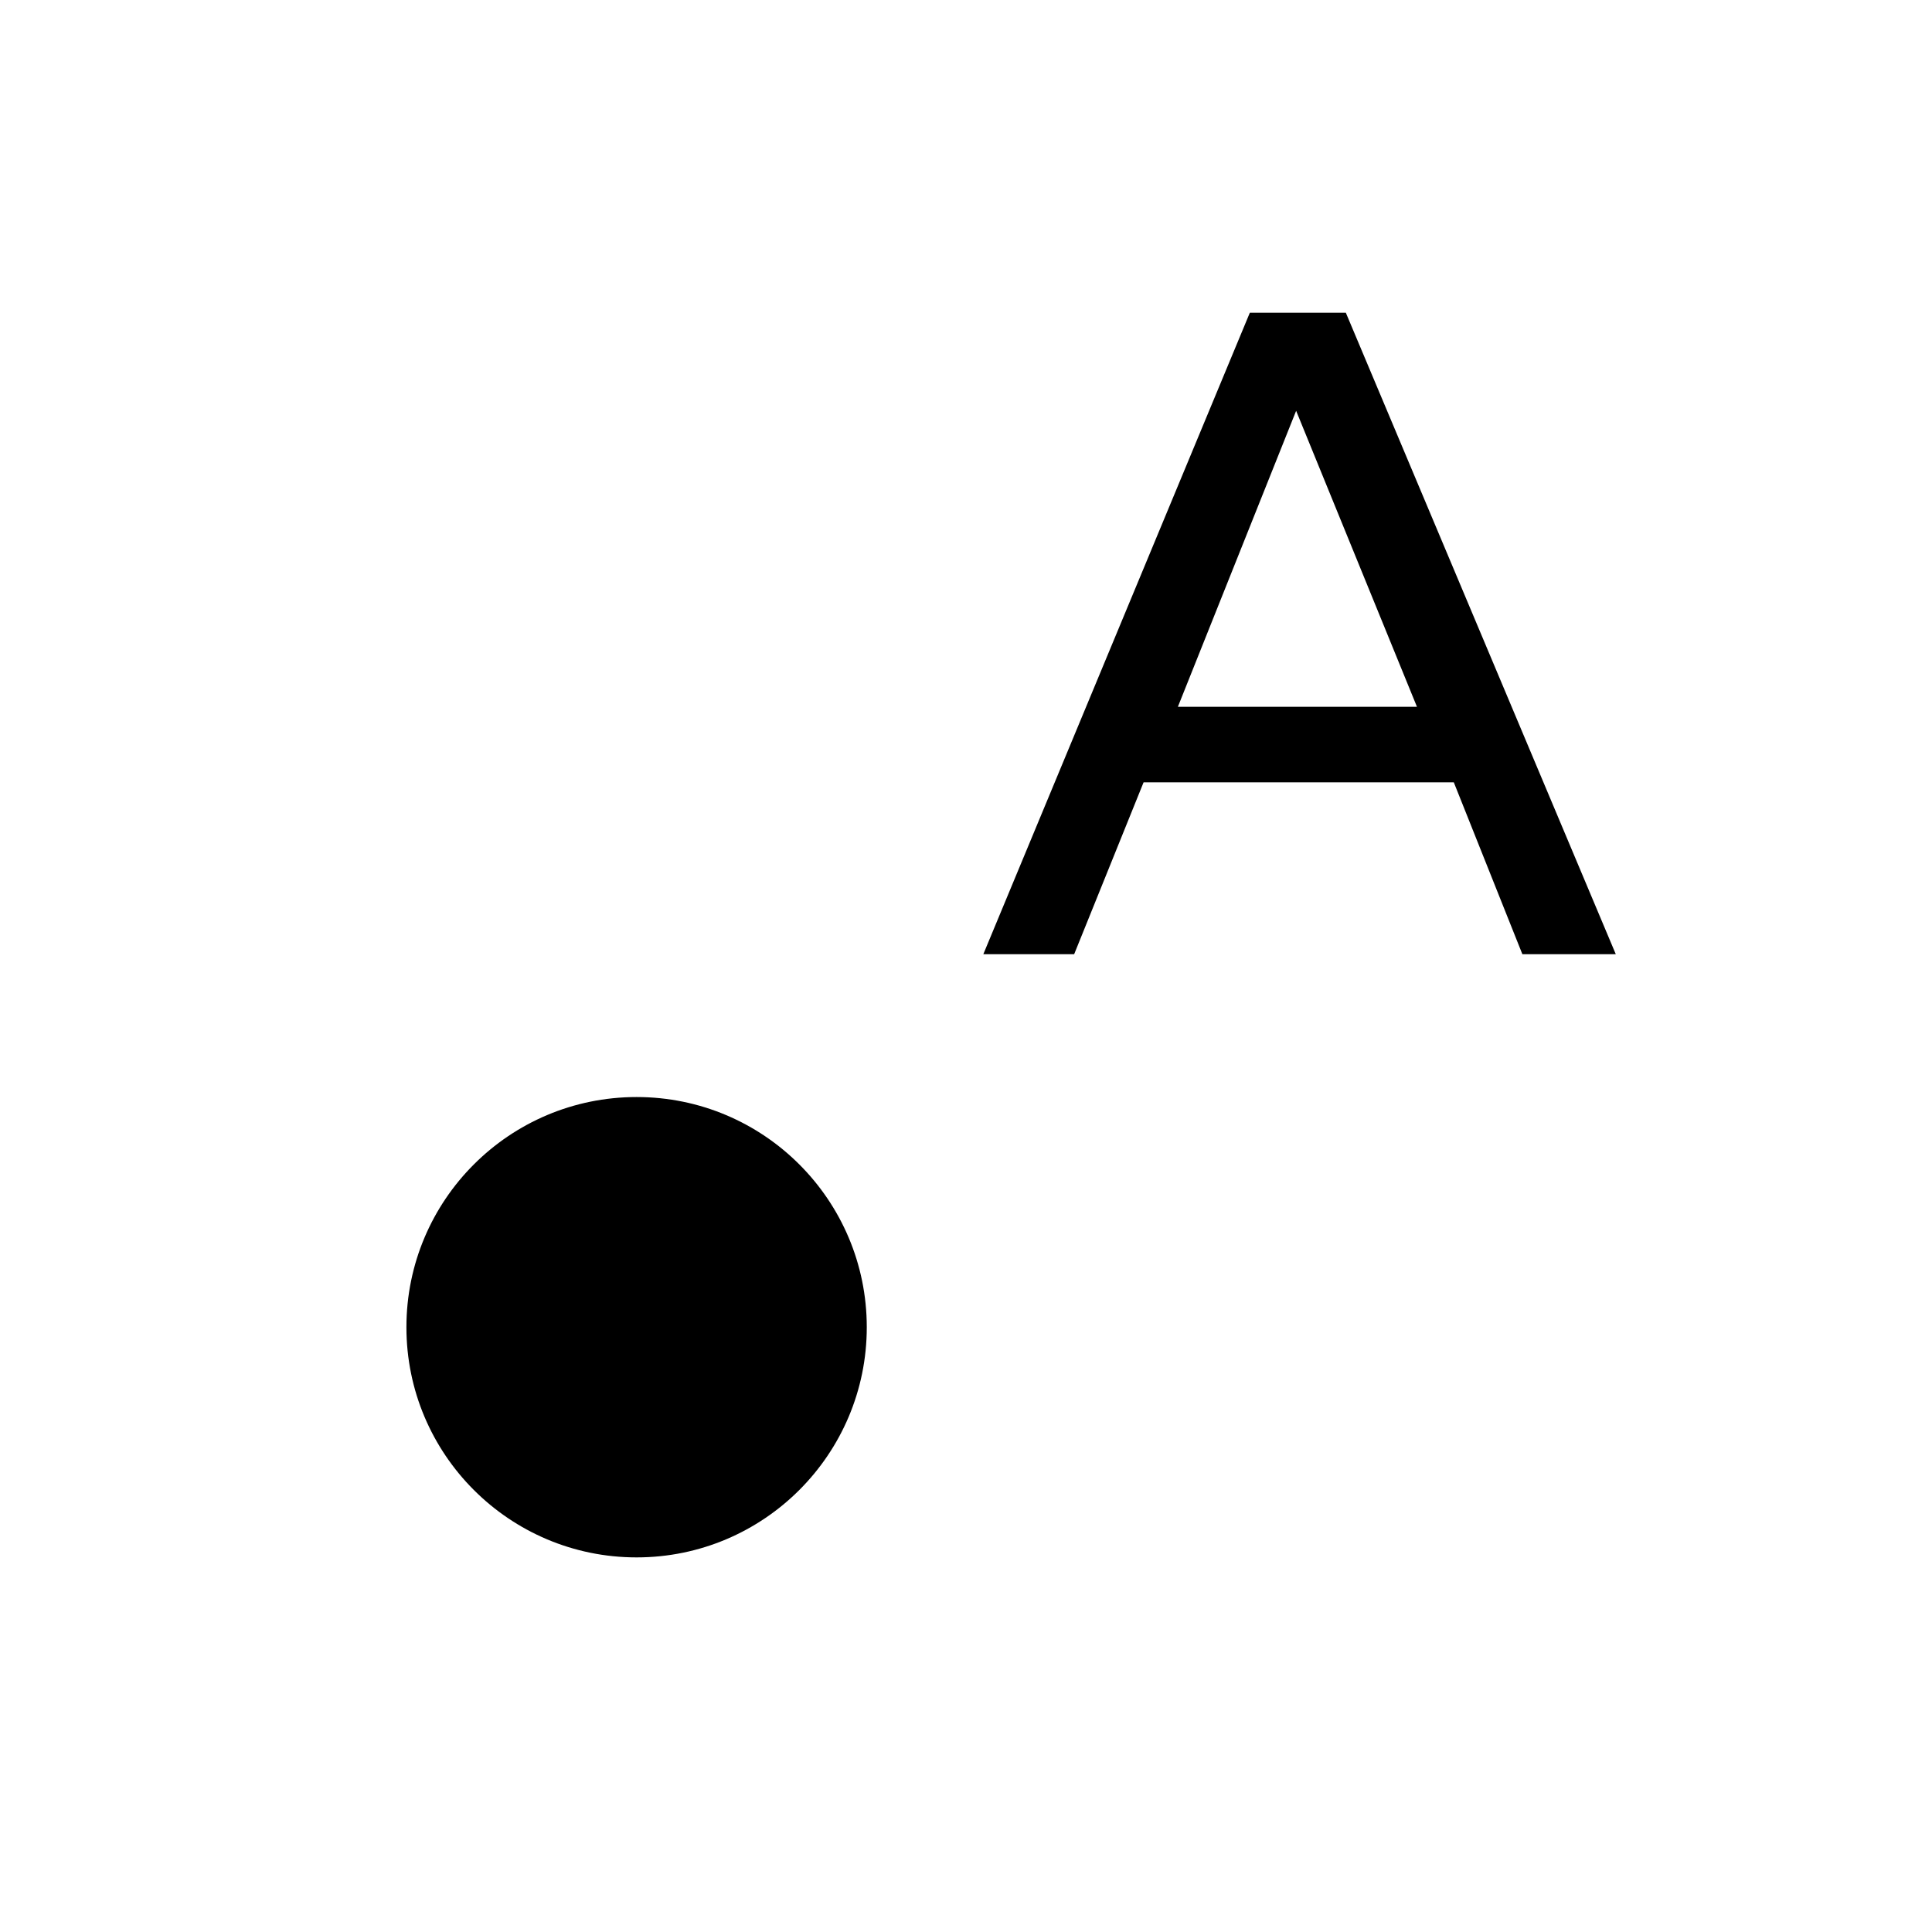 <svg xmlns="http://www.w3.org/2000/svg" width="512" height="512" viewBox="0 0 512 512"><circle cx="168.7" cy="351.73" r="53.38" fill="#00000033"/><path d="M168.704 310.55c22.704 0 41.175 18.472 41.175 41.175S191.408 392.9 168.704 392.9s-41.175-18.472-41.175-41.175S146 310.55 168.704 310.55m0-19.825c-33.689 0-61 27.312-61 61s27.311 61 61 61 61-27.312 61-61-27.311-61-61-61z"/><path fill="#000" d="M428.199 252.873h-24.755l-18.17-45.547h-82.212l-18.397 45.547h-24.073l70.63-170h25.437l71.54 170zm-52.69-65.56l-32.021-78.445-31.34 78.444h63.362z"/></svg>